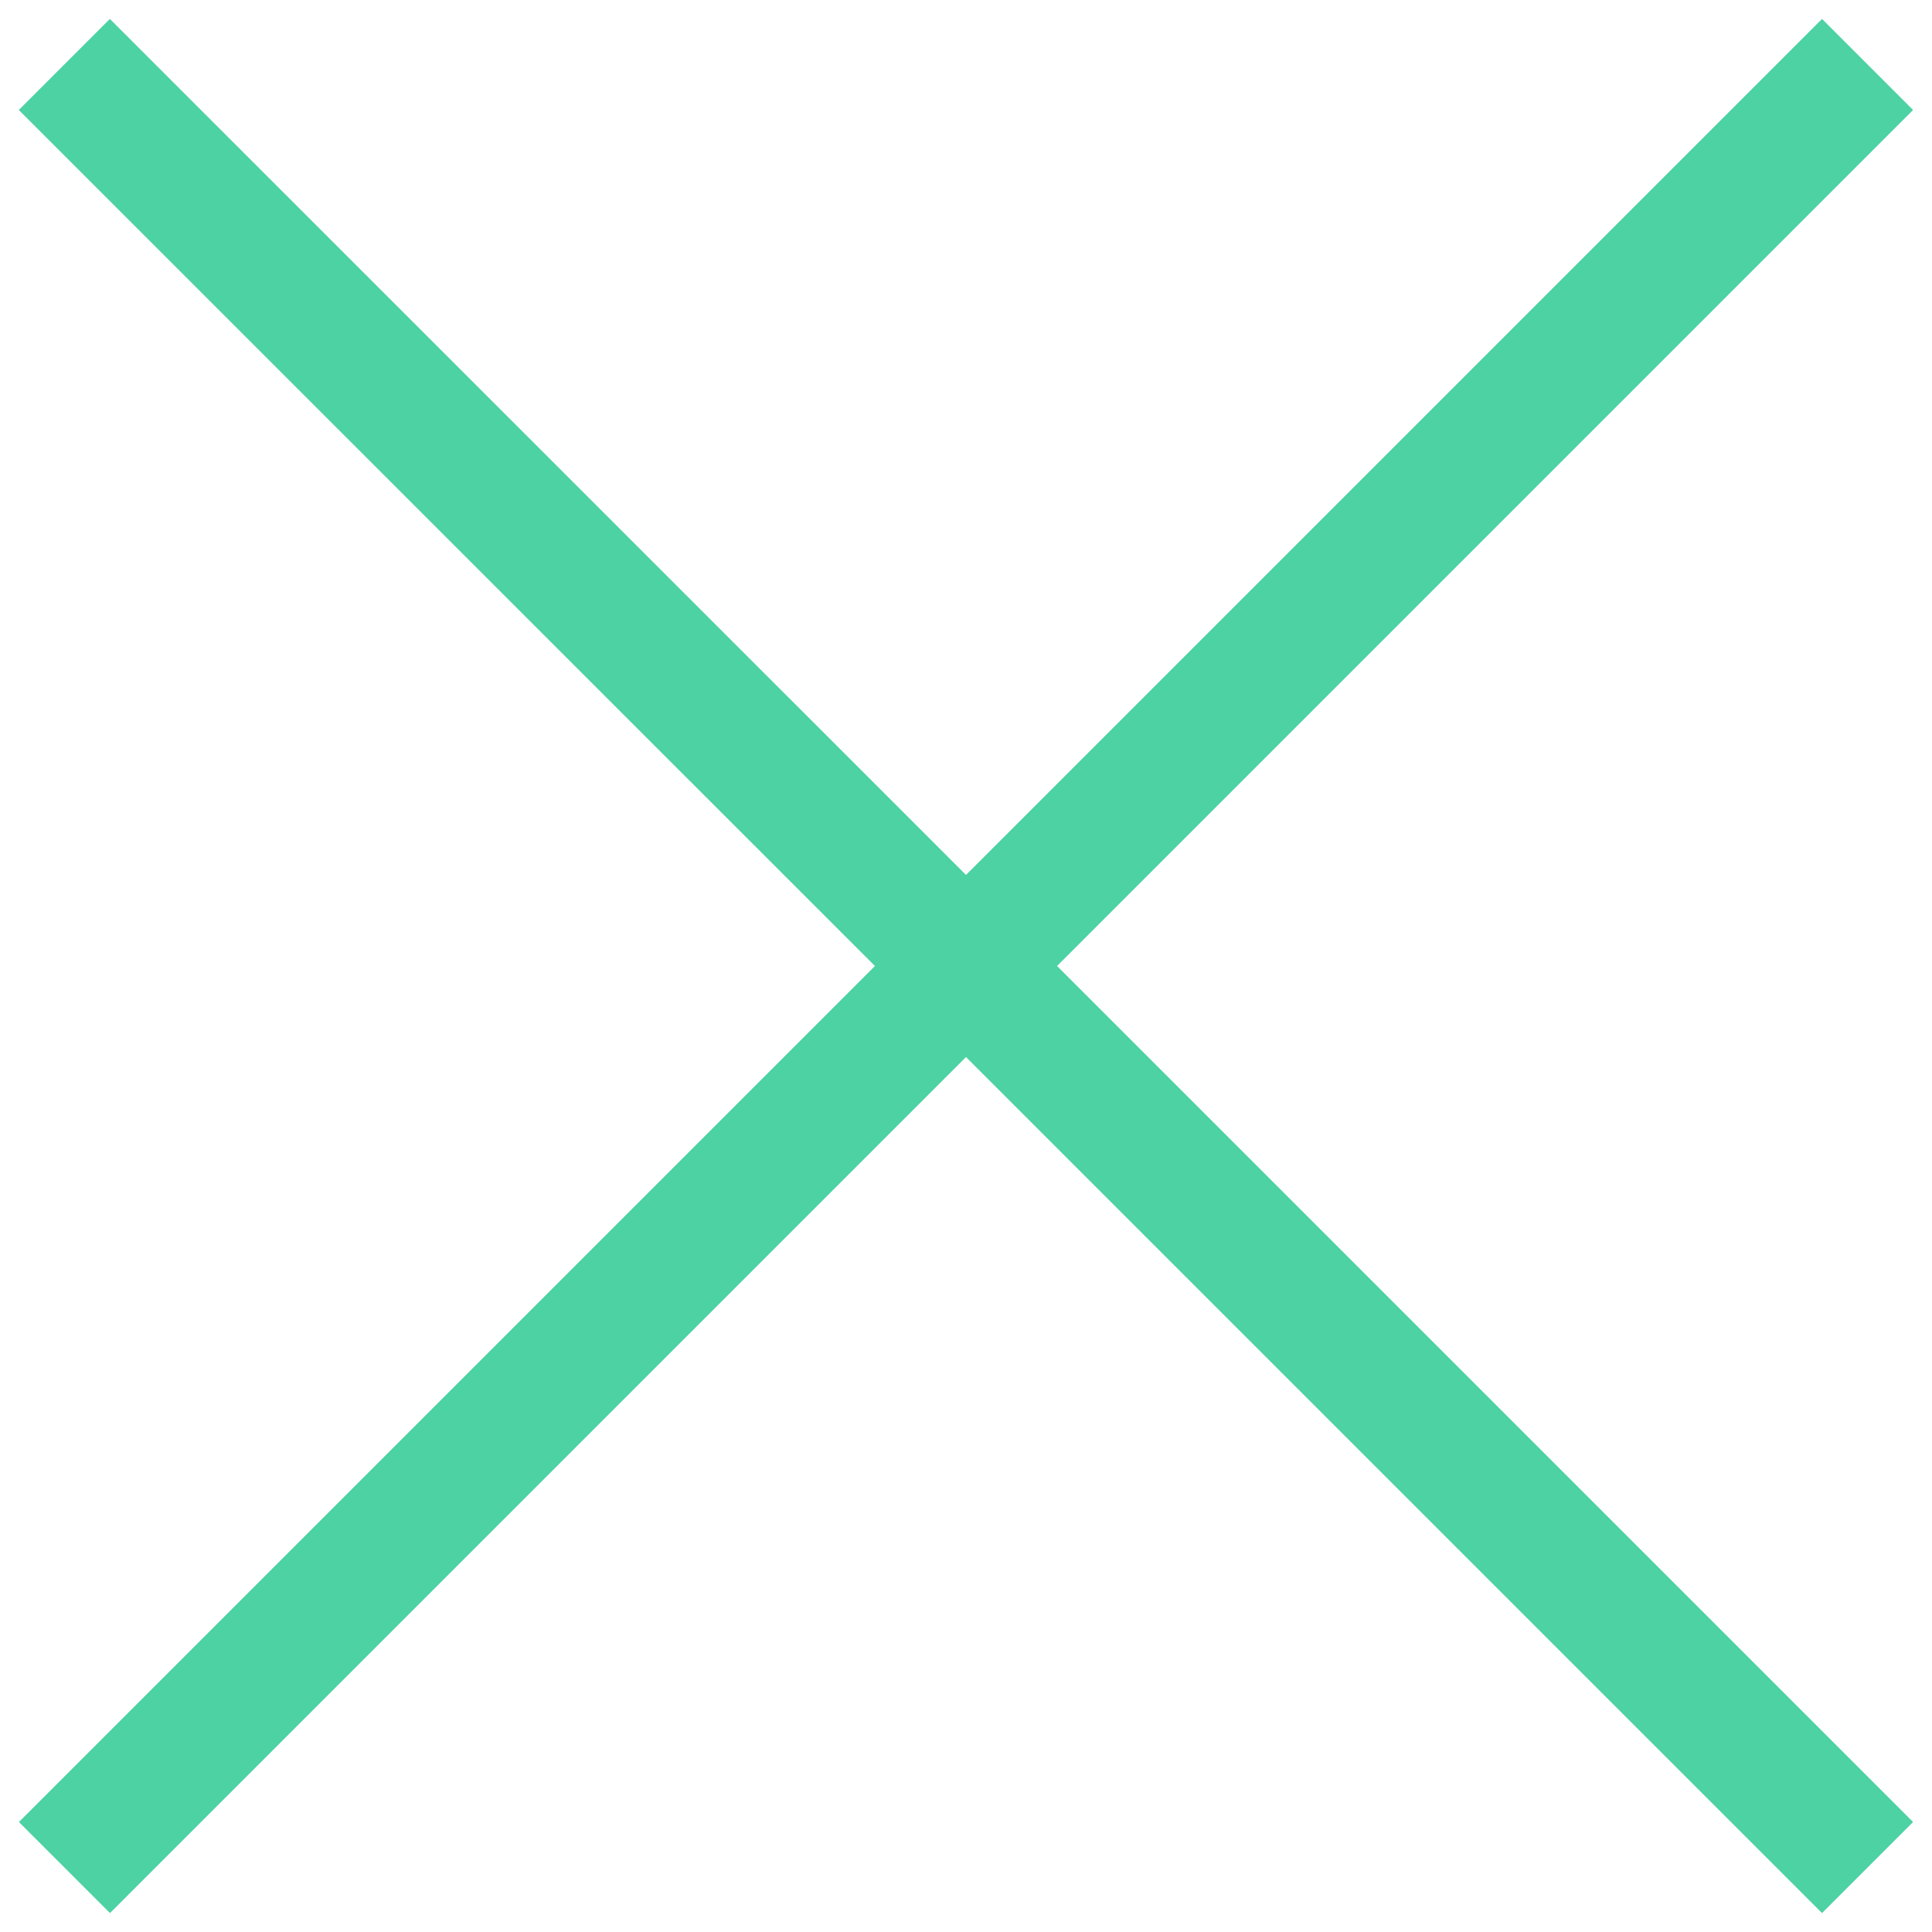 <svg width="15" height="15" viewBox="0 0 15 15" fill="none" xmlns="http://www.w3.org/2000/svg">
    <path d="M8.207 7.5L14.853 14.146L14.146 14.853L7.5 8.207L0.854 14.853L0.147 14.146L6.793 7.5L0.146 0.854L0.853 0.147L7.5 6.793L14.146 0.147L14.853 0.854L8.207 7.5Z" fill="#4DD2A3"/>
</svg>
